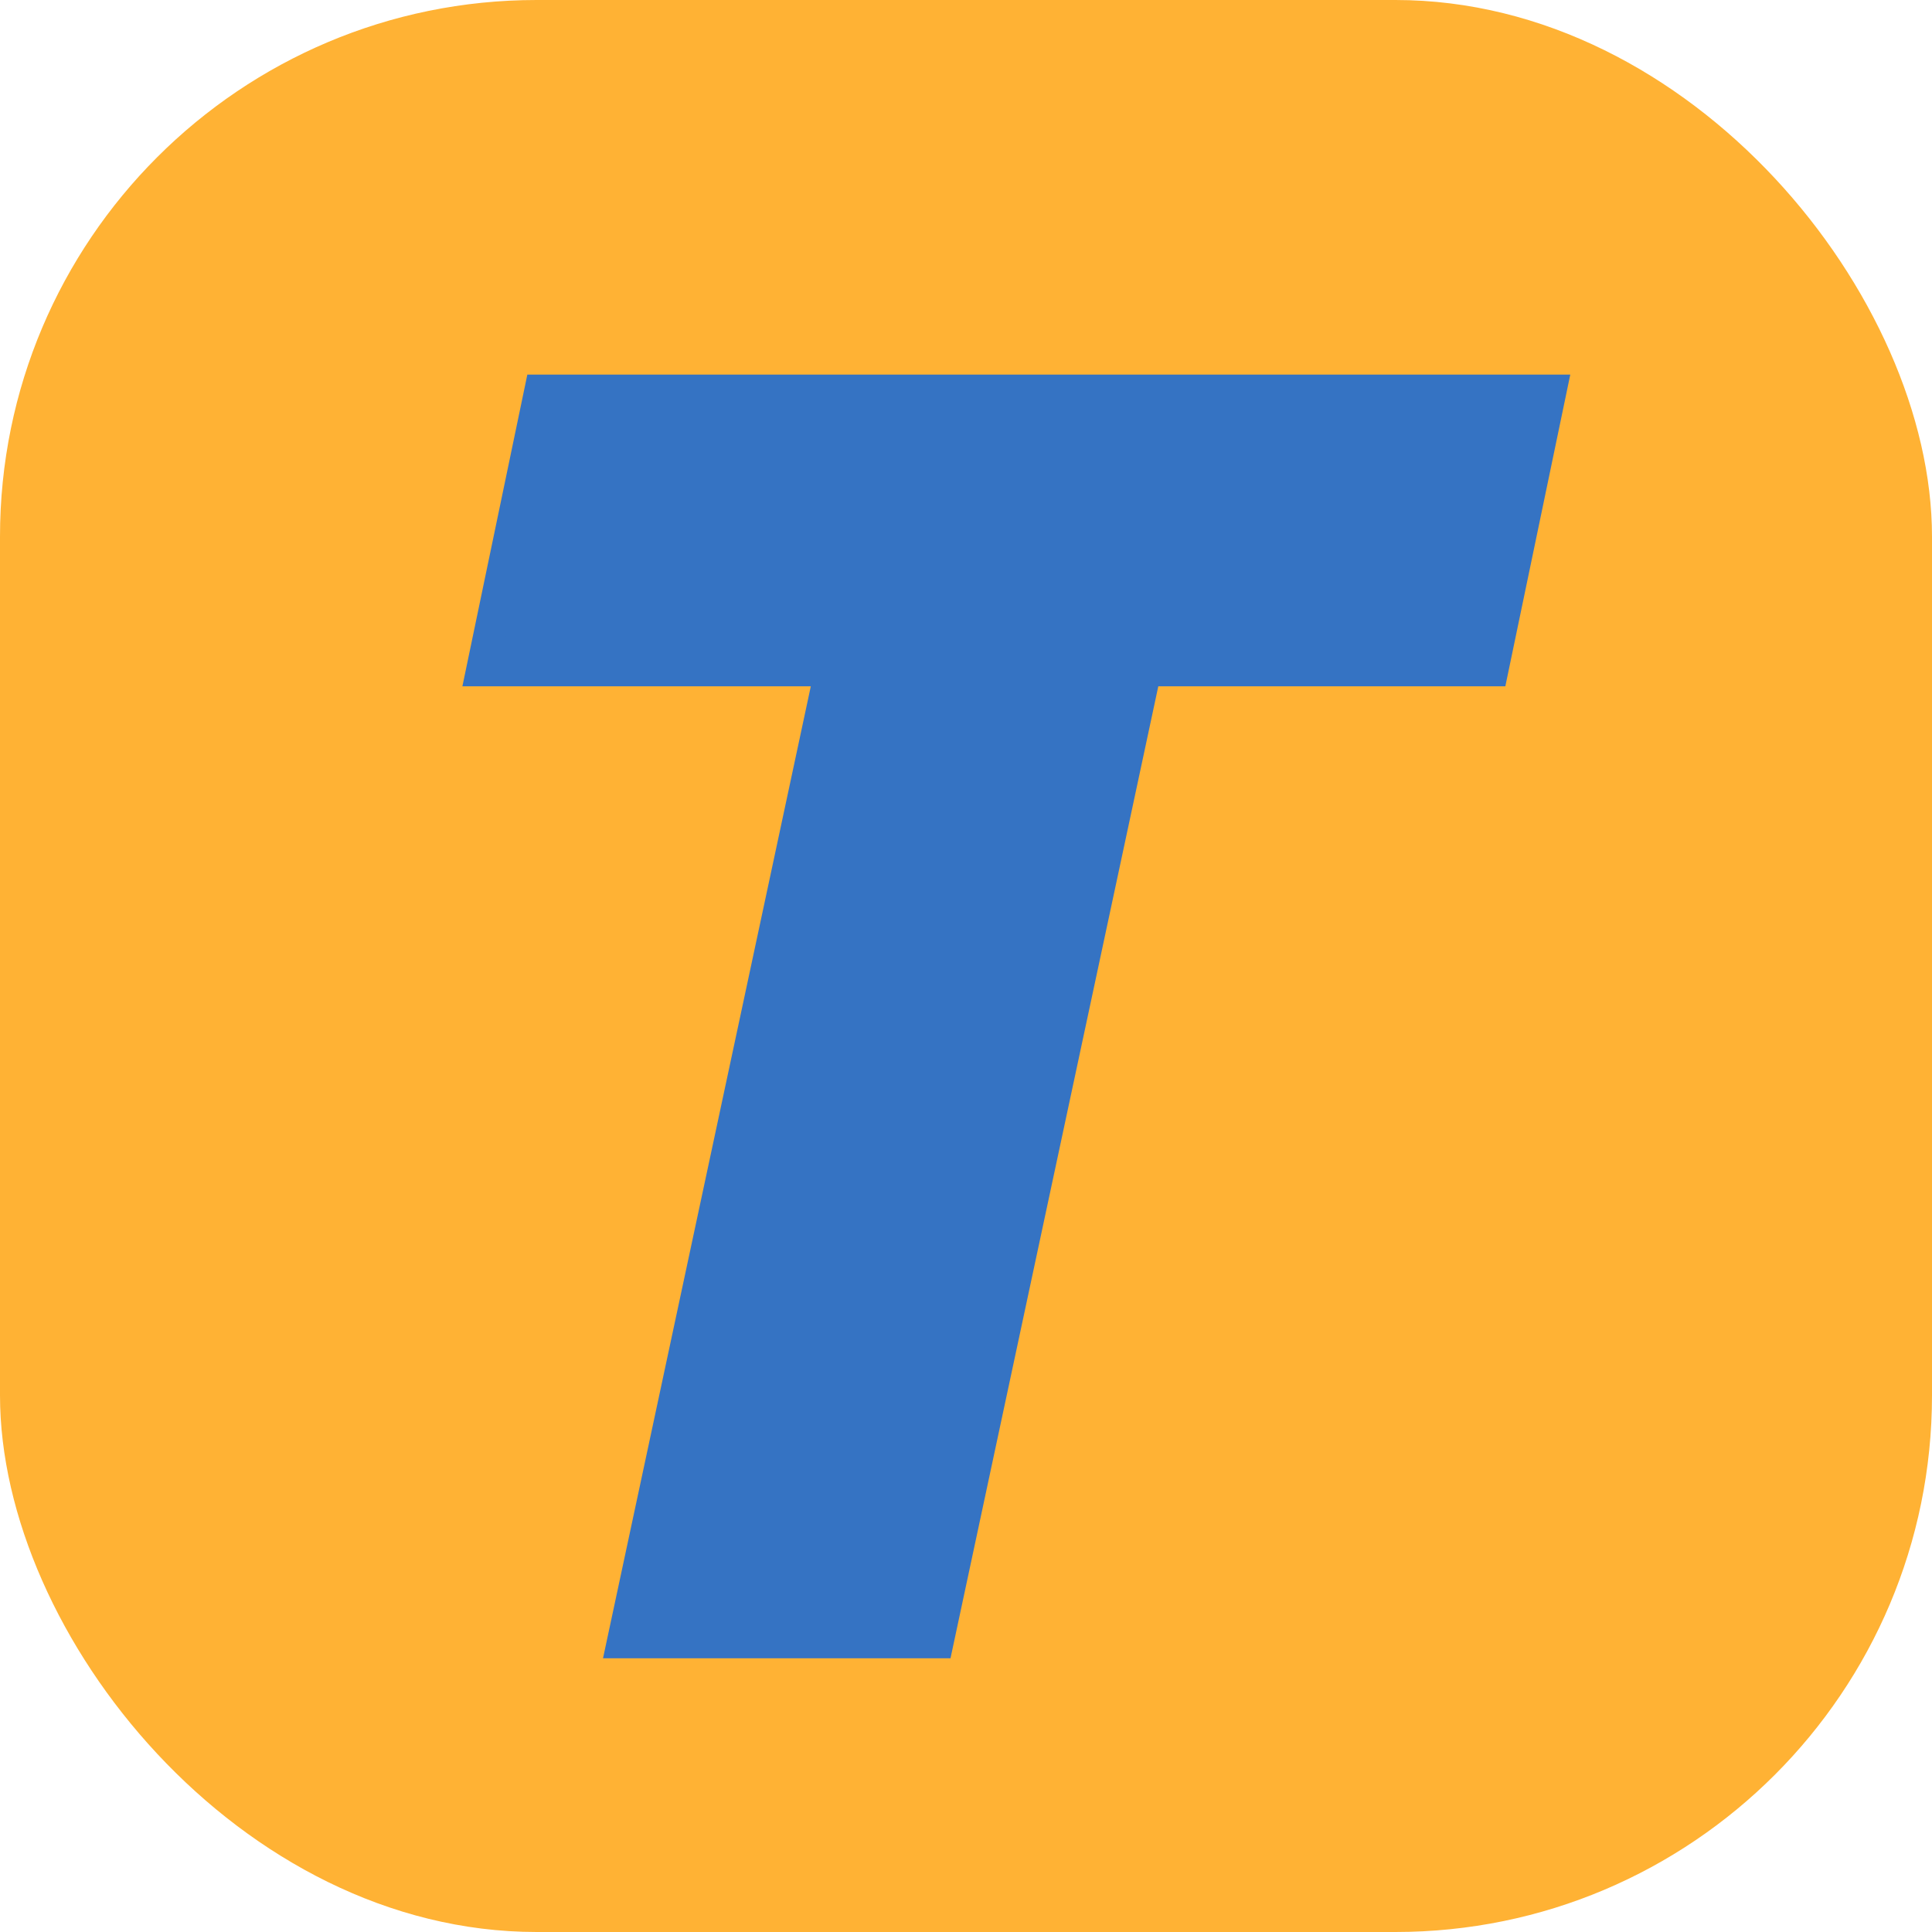 <svg xmlns="http://www.w3.org/2000/svg" width="360" height="360" viewBox="0 0 360 360">
  <g fill="none" fill-rule="evenodd">
    <rect width="360" height="360" fill="#FFB234" rx="100"/>
    <path fill="#3573C3" stroke="#3573C3" stroke-width="6" d="M154.791,124.88 L89.851,124.88 L100.701,72.8 L288.909,72.8 L278.059,124.88 L213.406,124.88 L174.686,306 L116.071,306 L154.791,124.88 Z"/>
  </g>
</svg>
